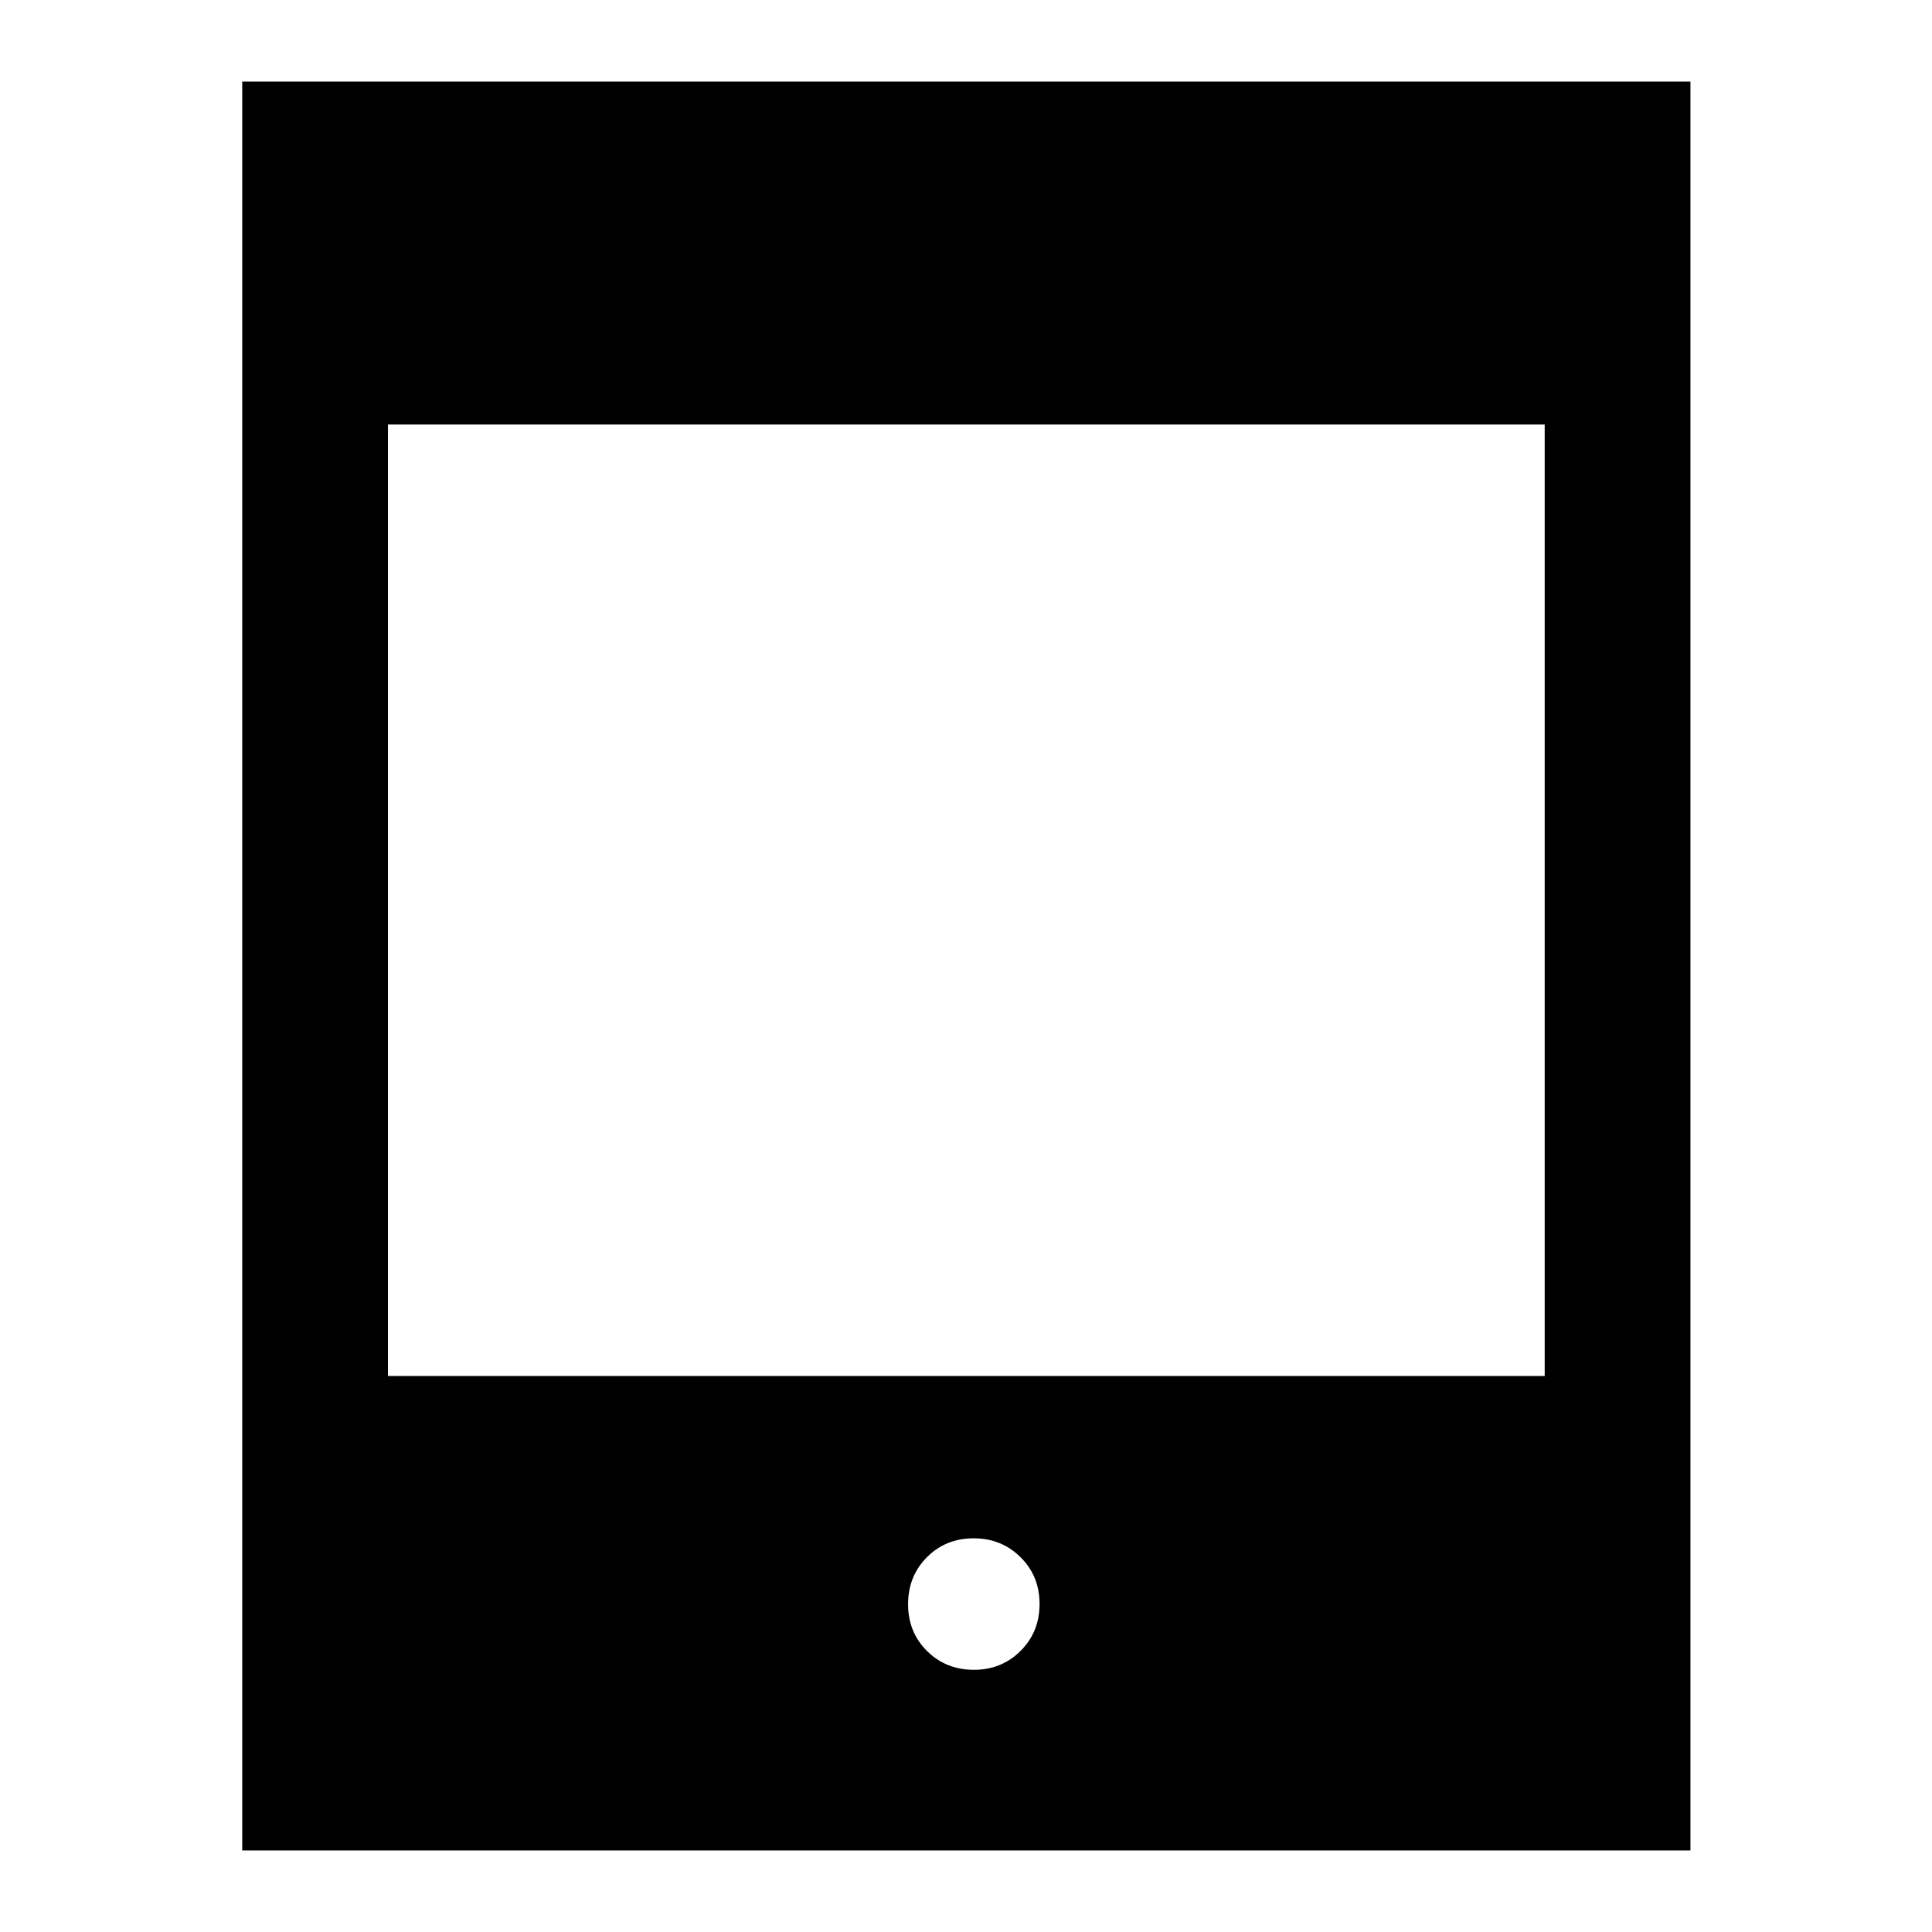 <svg xmlns="http://www.w3.org/2000/svg" height="40" viewBox="0 -960 960 960" width="40"><path d="M120.36-40.53v-878.94h719.61v878.94H120.36Zm72.42-235.75h574.77v-472.77H192.78v472.77Zm291.17 146q13.75 0 23.18-9.41 9.42-9.41 9.42-23.32t-9.49-23.26q-9.49-9.35-23.24-9.35-13.91 0-23.26 9.42-9.34 9.41-9.34 23.32t9.41 23.25q9.41 9.35 23.32 9.35Z"/></svg>